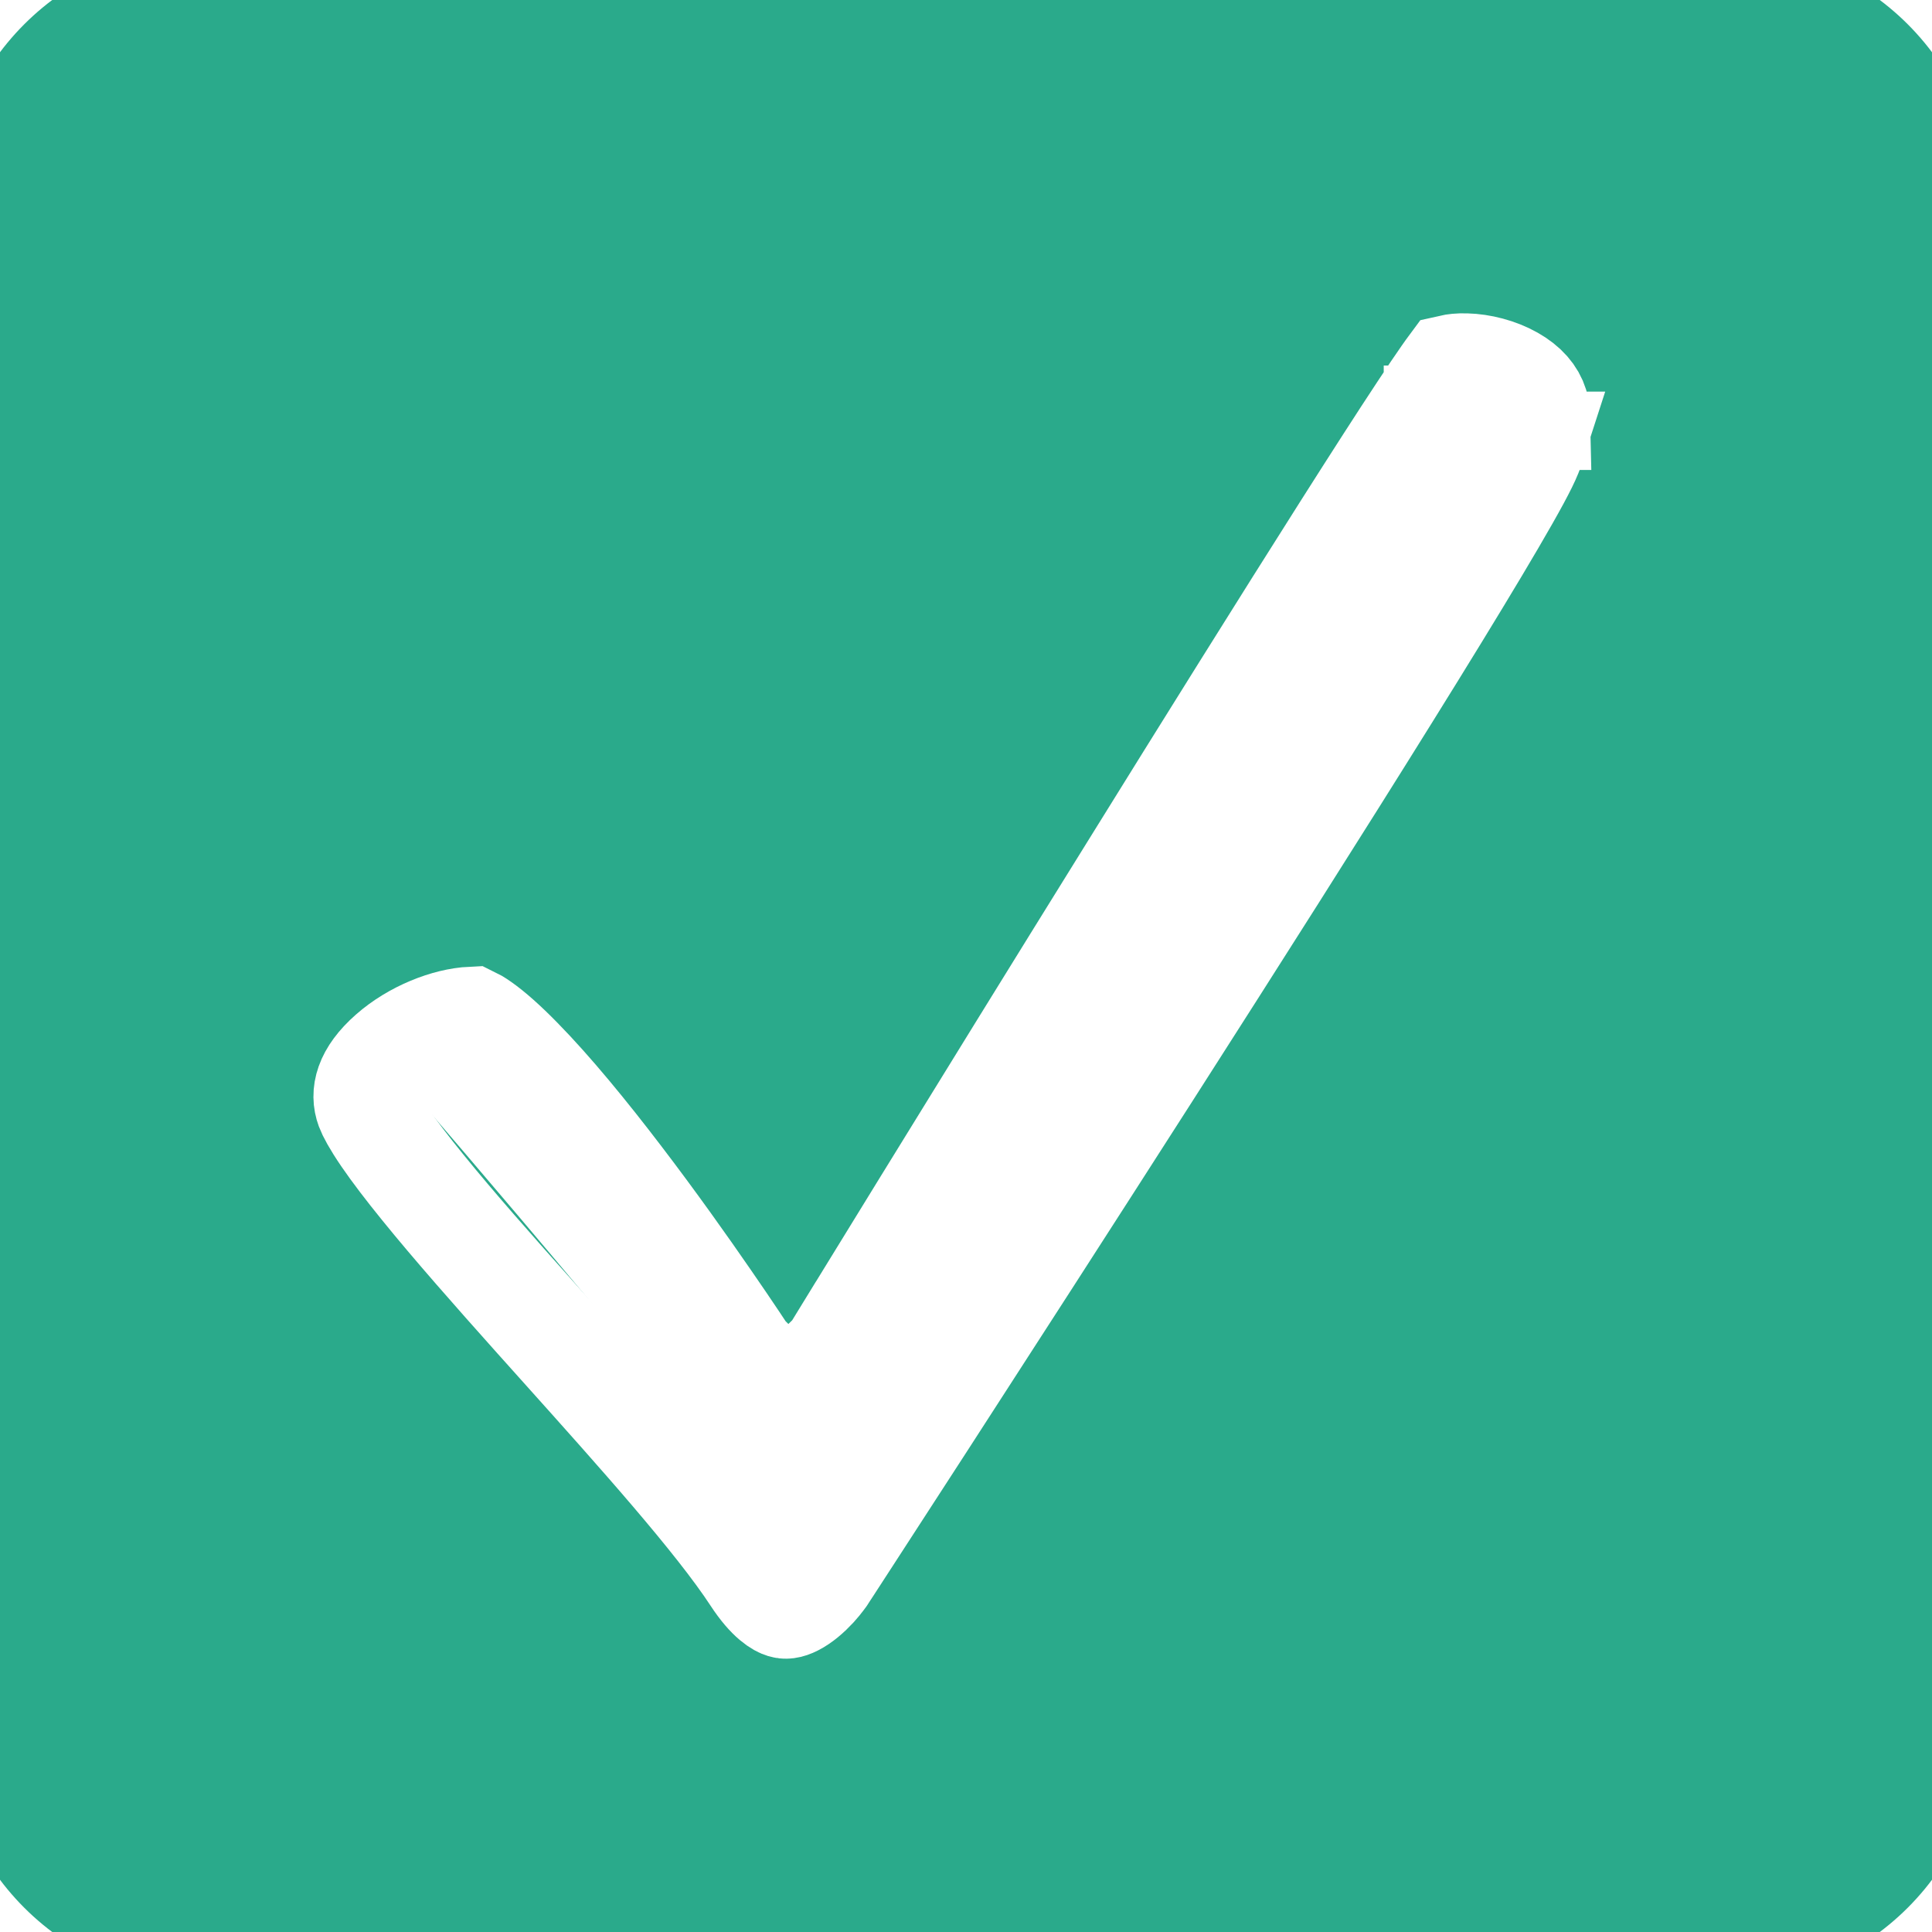 <svg width="37" height="37" viewBox="0 0 37 37" fill="none" xmlns="http://www.w3.org/2000/svg">
<path d="M0 4C0 1.791 1.791 0 4 0H33C35.209 0 37 1.791 37 4V33C37 35.209 35.209 37 33 37H4C1.791 37 0 35.209 0 33V4Z" fill="#2AAA8B"/>
<g filter="url(#filter0_d)">
<path d="M29.456 7H27.5V7.5H29.369C29.331 7.618 29.279 7.749 29.207 7.894C28.903 8.515 27.926 10.142 26.586 12.295C25.262 14.424 23.618 17.012 22.015 19.517C20.411 22.023 18.849 24.444 17.688 26.239C17.107 27.136 16.627 27.877 16.292 28.393L15.904 28.991L15.802 29.147L15.776 29.188L15.771 29.195L15.768 29.199C15.763 29.206 15.753 29.22 15.739 29.238C15.711 29.276 15.666 29.332 15.61 29.394C15.487 29.527 15.347 29.648 15.213 29.716C15.094 29.777 15.037 29.77 14.999 29.758C14.946 29.742 14.739 29.654 14.442 29.199C13.728 28.108 12.227 26.434 10.798 24.84C10.618 24.64 10.439 24.44 10.263 24.243C9.456 23.34 8.693 22.476 8.096 21.739C7.797 21.371 7.55 21.047 7.363 20.774C7.167 20.487 7.075 20.309 7.044 20.225C6.942 19.95 7.007 19.594 7.478 19.18C7.932 18.78 8.563 18.535 9.036 18.513C9.065 18.527 9.124 18.558 9.217 18.624C9.414 18.763 9.665 18.984 9.961 19.287C10.551 19.888 11.225 20.71 11.872 21.559C12.516 22.402 13.116 23.249 13.555 23.886C13.775 24.204 13.954 24.469 14.078 24.654C14.14 24.746 14.188 24.819 14.22 24.868L14.256 24.923L14.265 24.937L14.268 24.94L14.268 24.941L14.268 24.941L14.268 24.941L15.132 26.262L15.958 24.916L15.105 24.393C15.958 24.916 15.958 24.916 15.958 24.916L15.958 24.915L15.96 24.913L15.966 24.903L15.99 24.864L16.084 24.71L16.442 24.127C16.751 23.624 17.193 22.904 17.726 22.038C18.792 20.306 20.221 17.989 21.674 15.649C23.126 13.307 24.601 10.945 25.758 9.121C26.337 8.209 26.834 7.435 27.209 6.868C27.396 6.583 27.55 6.356 27.666 6.19C27.72 6.112 27.759 6.059 27.785 6.024C27.846 6.01 27.943 5.997 28.074 6.001C28.36 6.008 28.689 6.091 28.956 6.242C29.216 6.389 29.361 6.567 29.42 6.756C29.439 6.817 29.454 6.897 29.456 7ZM27.736 6.039C27.736 6.039 27.738 6.039 27.741 6.038C27.738 6.039 27.737 6.039 27.736 6.039Z" stroke="white" stroke-width="2"/>
</g>
<path d="M8 19.5C8 19.5 12.766 24.985 15.5 28.5L28.5 7" stroke="white" stroke-width="2"/>
<path d="M4 1H33V-1H4V1ZM36 4V33H38V4H36ZM33 36H4V38H33V36ZM1 33V4H-1V33H1ZM4 36C2.343 36 1 34.657 1 33H-1C-1 35.761 1.239 38 4 38V36ZM36 33C36 34.657 34.657 36 33 36V38C35.761 38 38 35.761 38 33H36ZM33 1C34.657 1 36 2.343 36 4H38C38 1.239 35.761 -1 33 -1V1ZM4 -1C1.239 -1 -1 1.239 -1 4H1C1 2.343 2.343 1 4 1V-1Z" fill="#2AAA8B"/>
<defs>
<filter id="filter0_d" x="4" y="4" width="28.456" height="29.766" filterUnits="userSpaceOnUse" color-interpolation-filters="sRGB">
<feFlood flood-opacity="0" result="BackgroundImageFix"/>
<feColorMatrix in="SourceAlpha" type="matrix" values="0 0 0 0 0 0 0 0 0 0 0 0 0 0 0 0 0 0 127 0"/>
<feOffset dy="1"/>
<feGaussianBlur stdDeviation="1"/>
<feColorMatrix type="matrix" values="0 0 0 0 0 0 0 0 0 0 0 0 0 0 0 0 0 0 0.2 0"/>
<feBlend mode="normal" in2="BackgroundImageFix" result="effect1_dropShadow"/>
<feBlend mode="normal" in="SourceGraphic" in2="effect1_dropShadow" result="shape"/>
</filter>
</defs>
</svg>
